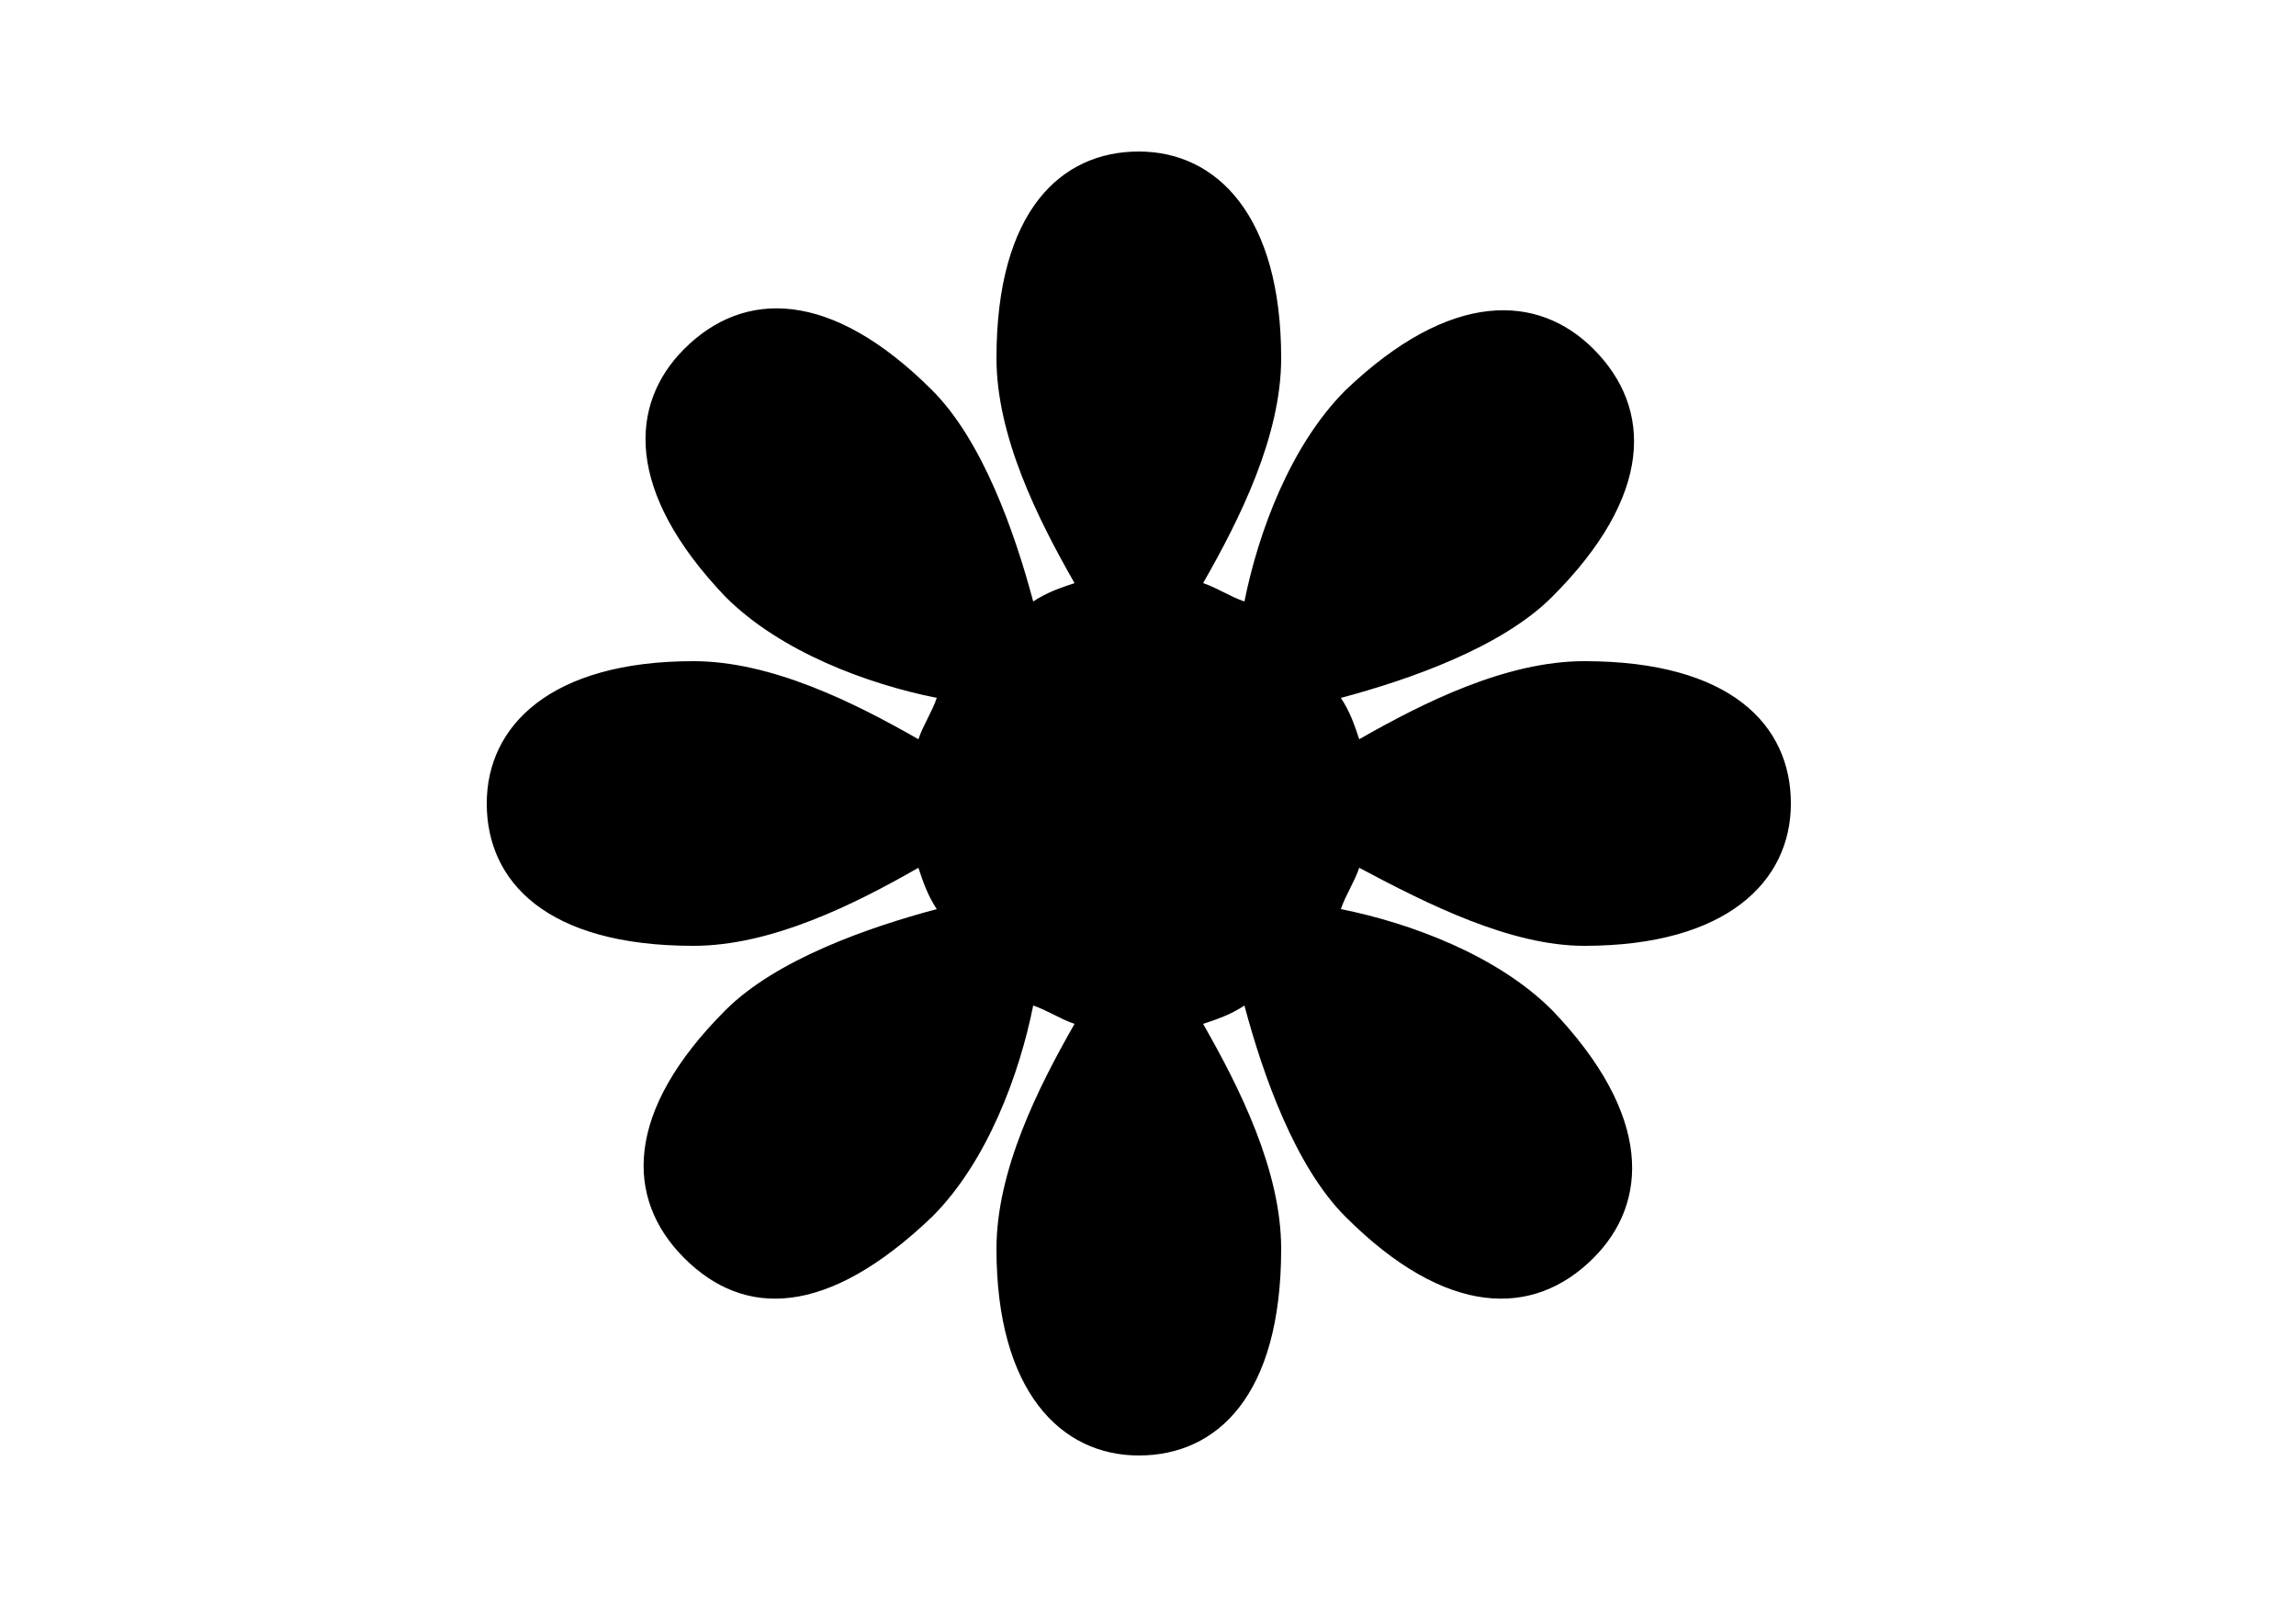 <?xml version="1.0" encoding="utf-8"?>
<!-- Generator: Adobe Illustrator 18.0.0, SVG Export Plug-In . SVG Version: 6.00 Build 0)  -->
<!DOCTYPE svg PUBLIC "-//W3C//DTD SVG 1.1//EN" "http://www.w3.org/Graphics/SVG/1.1/DTD/svg11.dtd">
<svg version="1.1" id="campagne" xmlns="http://www.w3.org/2000/svg" xmlns:xlink="http://www.w3.org/1999/xlink" x="0px" y="0px"
	 width="50px" height="35px" viewBox="0 0 50 35" enable-background="new 0 0 50 35" xml:space="preserve">
<path class="base"  d="M34.5,20.6c3.1,0,4.5-1.4,4.5-3.1s-1.3-3.1-4.5-3.1c-1.7,0-3.5,0.9-4.9,1.7
	c-0.1-0.3-0.2-0.6-0.4-0.9c1.5-0.4,3.5-1.1,4.6-2.2c2.2-2.2,2.2-4.1,0.9-5.4c-1.2-1.2-3.1-1.3-5.4,0.9c-1.2,1.2-1.9,3.1-2.2,4.6
	c-0.3-0.1-0.6-0.3-0.9-0.4c0.8-1.4,1.7-3.2,1.7-4.9c0-3.1-1.4-4.5-3.1-4.5c-1.7,0-3.1,1.3-3.1,4.5c0,1.7,0.9,3.5,1.7,4.9
	c-0.3,0.1-0.6,0.2-0.9,0.4c-0.4-1.5-1.1-3.5-2.2-4.6c-2.2-2.2-4.1-2.2-5.4-0.9c-1.2,1.2-1.3,3.1,0.9,5.4c1.2,1.2,3.1,1.9,4.6,2.2
	c-0.1,0.3-0.3,0.6-0.4,0.9c-1.4-0.8-3.2-1.7-4.9-1.7c-3.1,0-4.5,1.4-4.5,3.1c0,1.7,1.3,3.1,4.5,3.1c1.7,0,3.5-0.9,4.9-1.7
	c0.1,0.3,0.2,0.6,0.4,0.9c-1.5,0.4-3.5,1.1-4.6,2.2c-2.2,2.2-2.2,4.1-0.9,5.4s3.1,1.3,5.4-0.9c1.2-1.2,1.9-3.1,2.2-4.6
	c0.3,0.1,0.6,0.3,0.9,0.4c-0.8,1.4-1.7,3.2-1.7,4.9c0,3.1,1.4,4.5,3.1,4.5c1.7,0,3.1-1.3,3.1-4.5c0-1.7-0.9-3.5-1.7-4.9
	c0.3-0.1,0.6-0.2,0.9-0.4c0.4,1.5,1.1,3.5,2.2,4.6c2.2,2.2,4.1,2.2,5.4,0.9c1.2-1.2,1.3-3.1-0.9-5.4c-1.2-1.2-3.1-1.9-4.6-2.2
	c0.1-0.3,0.3-0.6,0.4-0.9C31.1,19.7,32.9,20.6,34.5,20.6z"/>
</svg>
